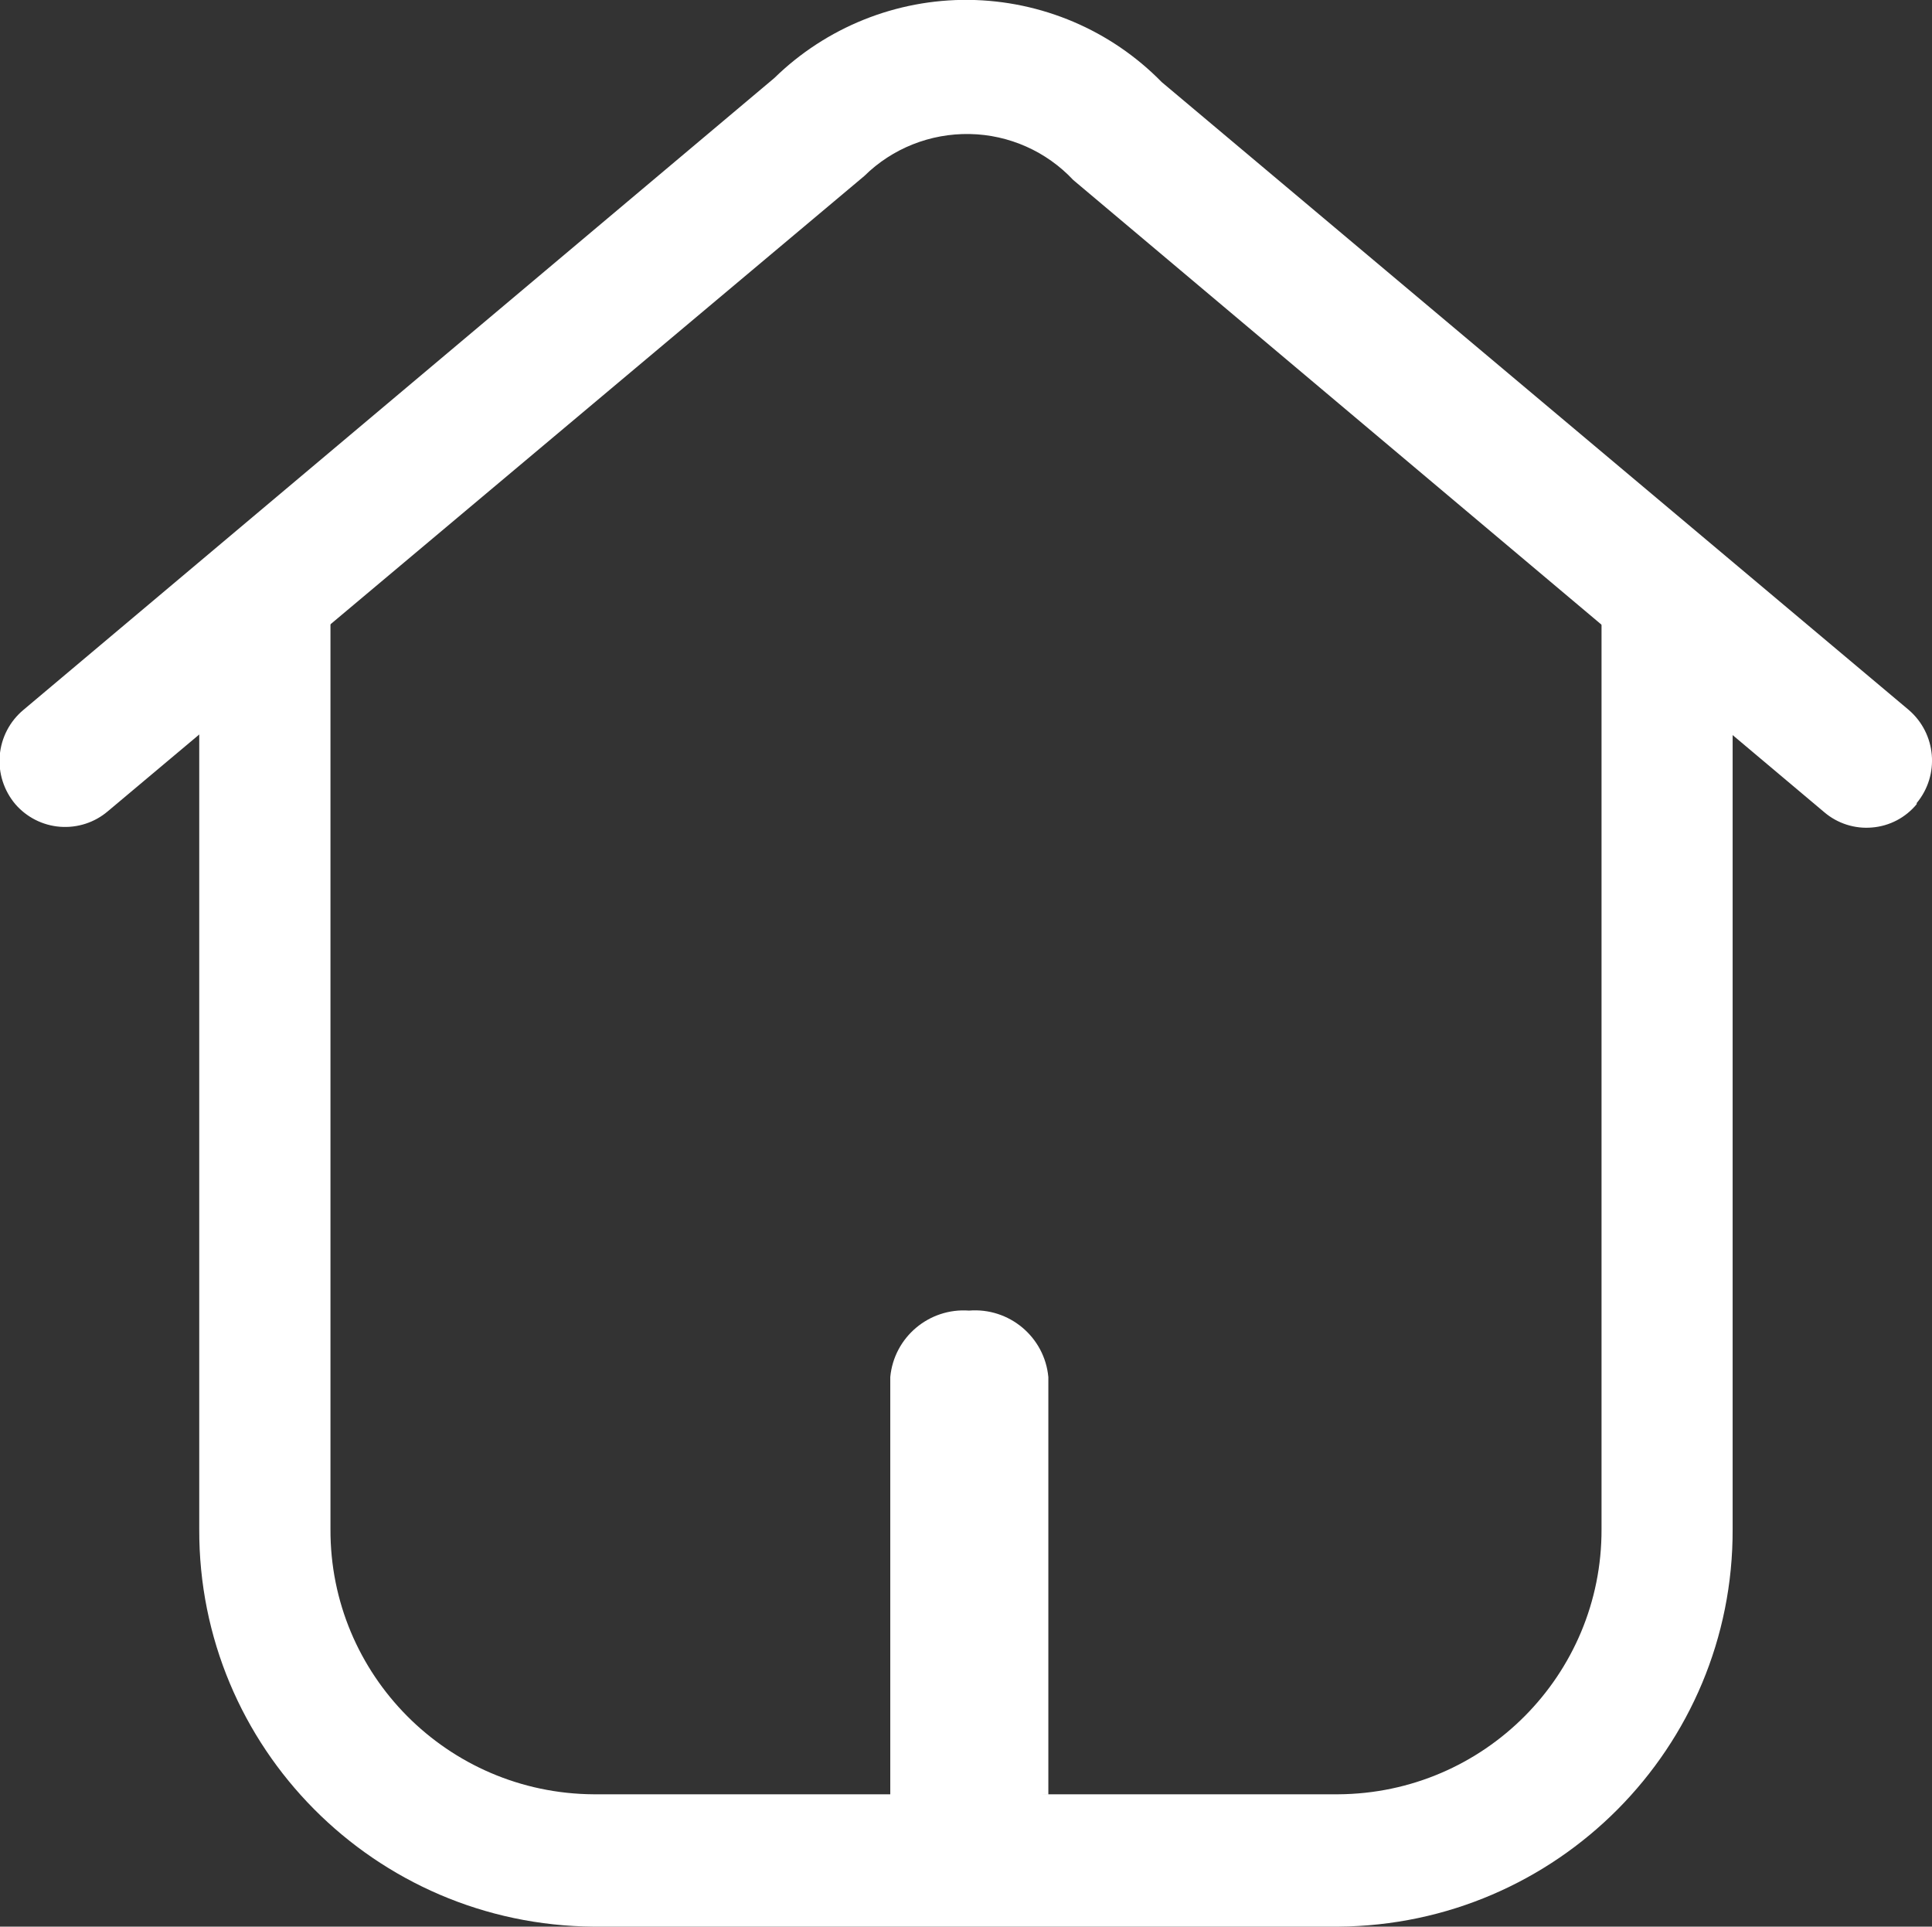 <?xml version="1.0" encoding="utf-8"?>
<svg width="16.048px" height="16px" viewBox="0 0 16.048 16" version="1.1" xmlns:xlink="http://www.w3.org/1999/xlink" xmlns="http://www.w3.org/2000/svg">
  <rect x="0" y="0" width="16.048" height="16" fill="#333333" stroke="none"/>
  <defs>
    <path d="M0 0L16.048 0L16.048 16L0 16L0 0Z" id="path_1" />
    <clipPath id="mask_1">
      <use xlink:href="#path_1" />
    </clipPath>
  </defs>
  <g id="1.1首页">
    <path d="M0 0L16.048 0L16.048 16L0 16L0 0Z" id="Background" fill="none" fill-rule="evenodd" stroke="none" />
    <g clip-path="url(#mask_1)">
      <path d="M7.395 14.909L7.395 11.436C7.426 11.105 7.717 10.86 8.049 10.884L8.049 10.884C8.383 10.857 8.677 11.103 8.708 11.436L8.708 14.905L7.395 14.909Z" id="Shape" fill="#FFFFFF" stroke="none" />
      <path d="M11.115 16L4.932 16C3.114 15.988 1.648 14.512 1.655 12.699L1.655 4.96L2.745 4.96L2.745 12.699C2.74 13.909 3.719 14.894 4.932 14.901L11.115 14.901C12.329 14.894 13.307 13.909 13.303 12.699L13.303 4.96L14.392 4.96L14.392 12.699C14.399 14.512 12.933 15.988 11.115 16L11.115 16Z" id="Shape" fill="#FFFFFF" stroke="none" />
      <path d="M15.921 6.678C15.829 6.79 15.696 6.86 15.551 6.872C15.407 6.885 15.263 6.839 15.153 6.745L8.915 1.495C8.692 1.257 8.381 1.119 8.055 1.113C7.728 1.107 7.412 1.232 7.18 1.461L0.896 6.737C0.786 6.831 0.643 6.877 0.499 6.866C0.355 6.855 0.221 6.787 0.127 6.678L0.127 6.678C0.032 6.565 -0.015 6.419 -0.002 6.272C0.011 6.125 0.081 5.99 0.195 5.895L6.432 0.648C6.863 0.227 7.444 -0.007 8.048 -0.001C8.652 0.006 9.228 0.251 9.65 0.682L15.854 5.895C16.084 6.092 16.114 6.436 15.921 6.669L15.921 6.678Z" id="Shape" fill="#FFFFFF" stroke="none" />
    </g>
  </g>
</svg>